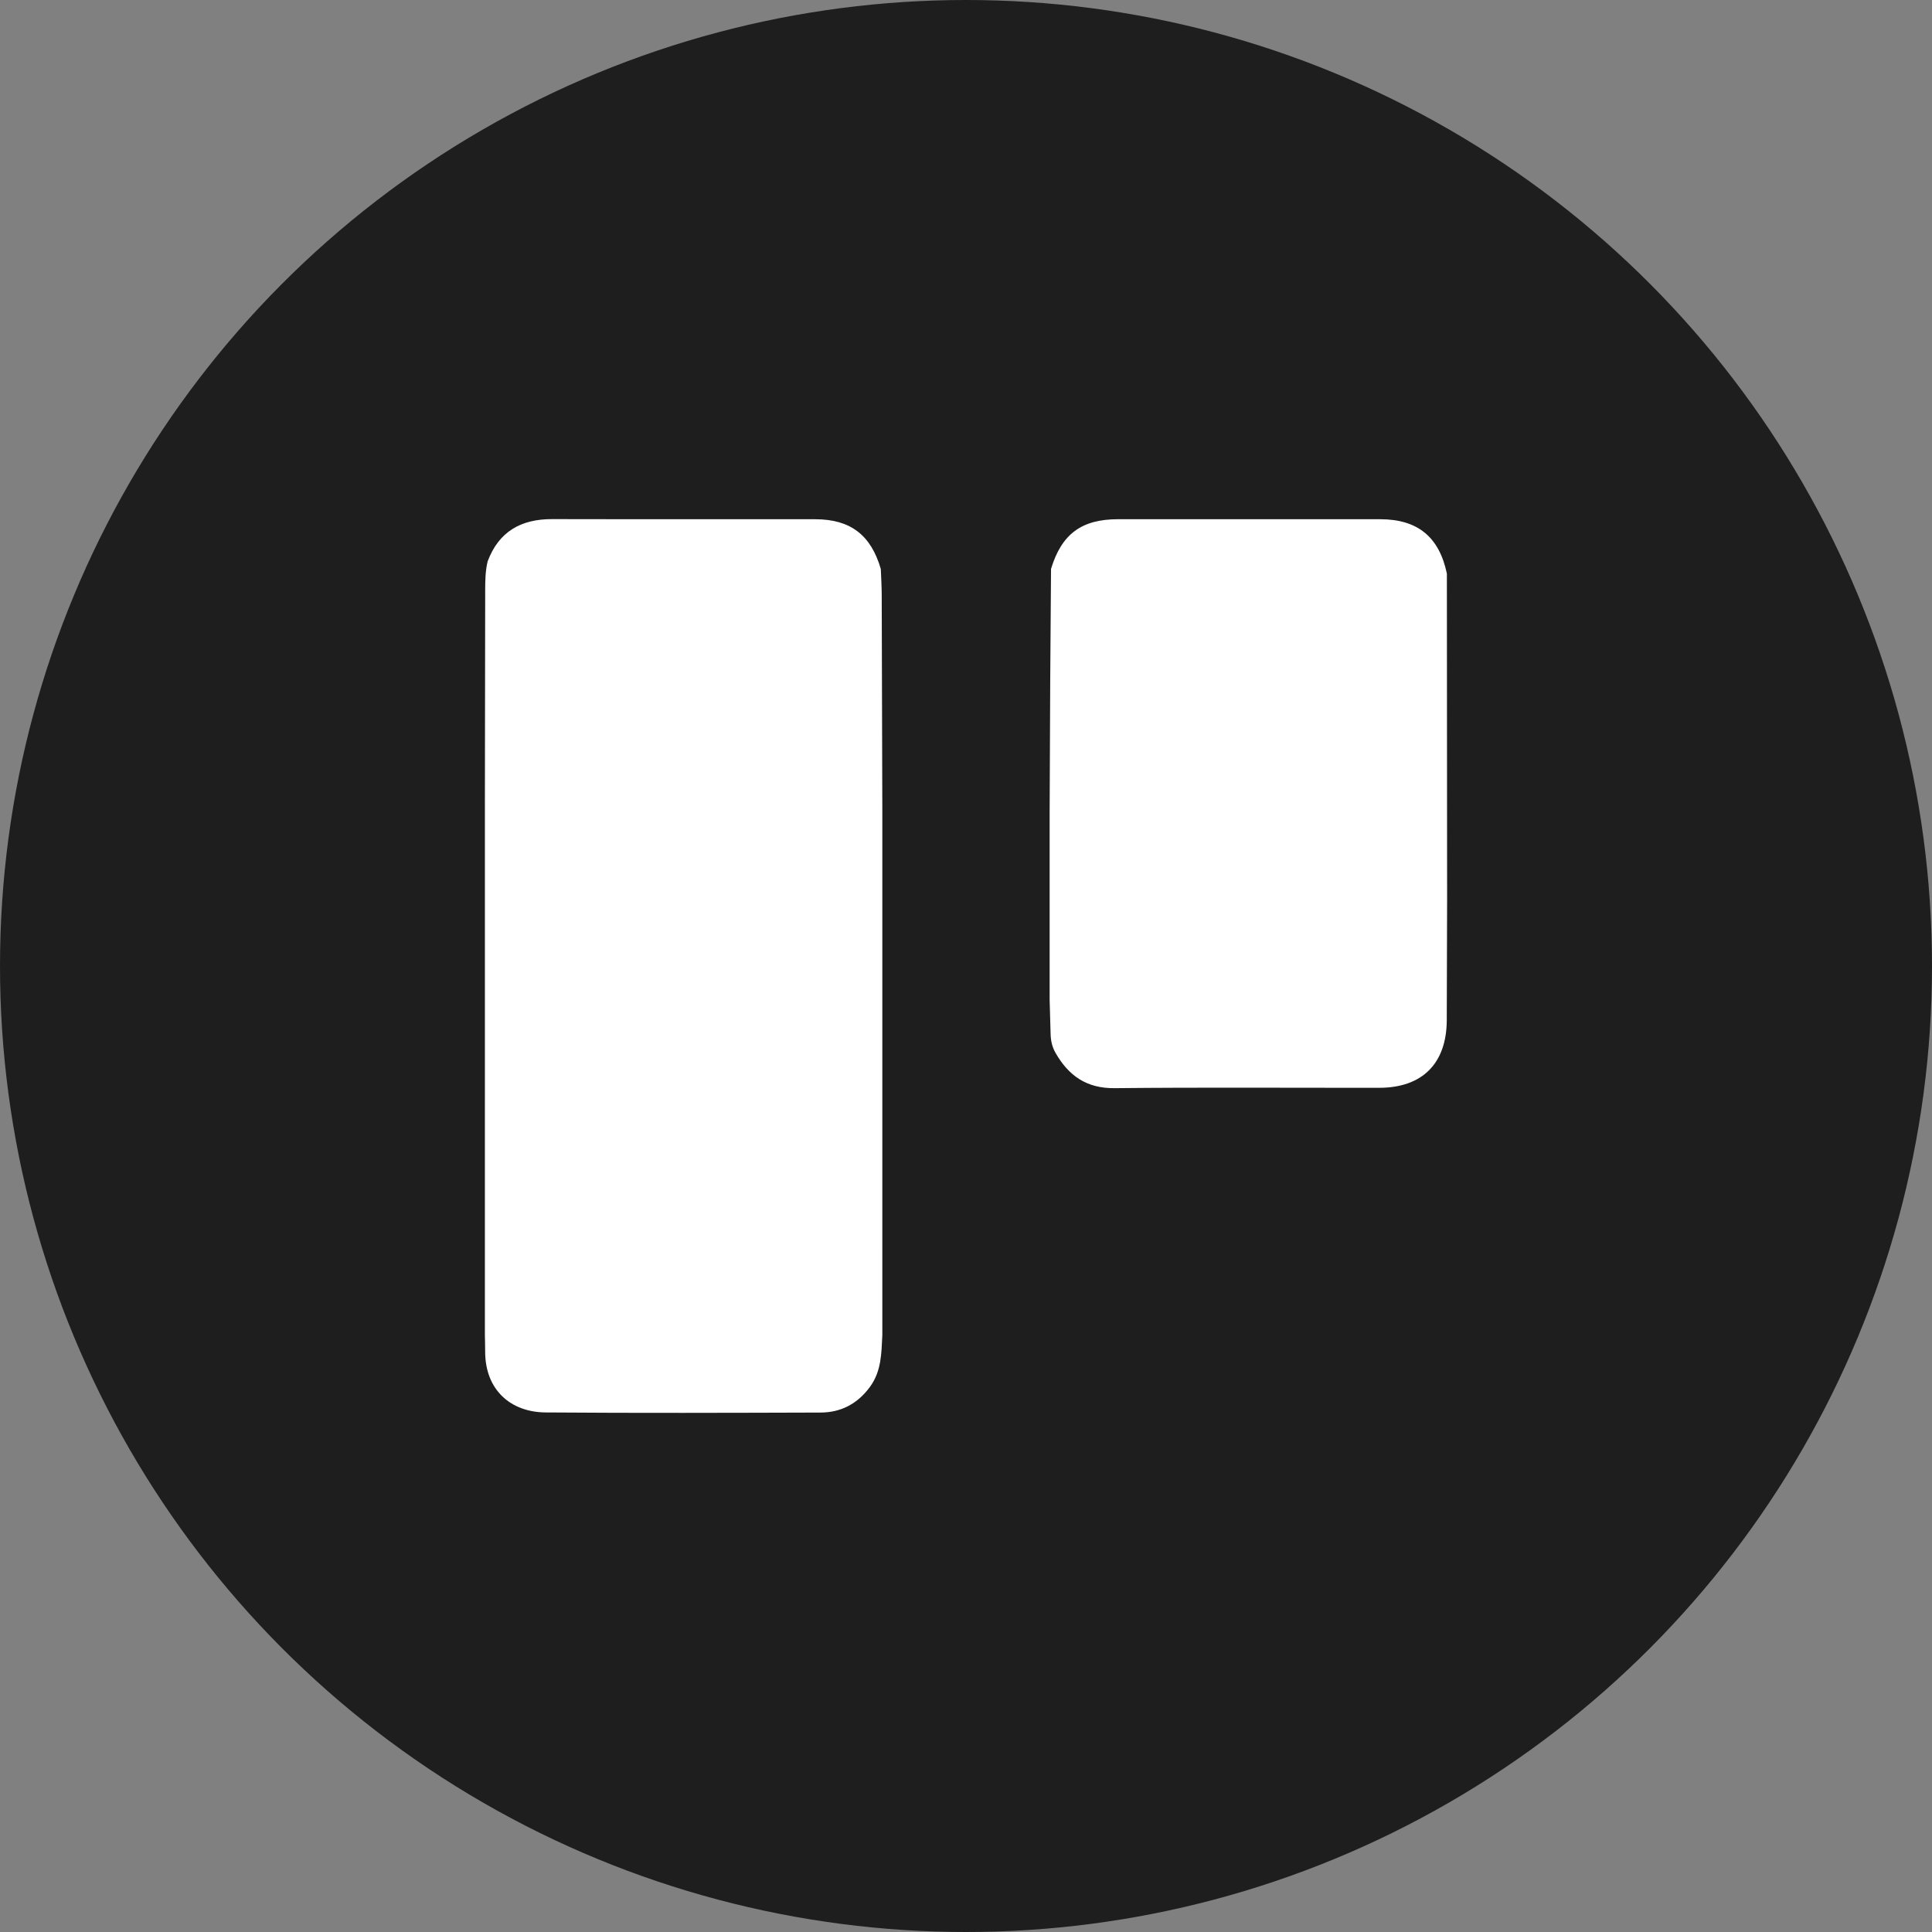 <svg xmlns="http://www.w3.org/2000/svg" width="512" height="512"><rect width="100%" height="100%" fill="#808080" stroke="none"/><circle fill="#1E1E1E" cx="256" cy="256" r="256"/><path fill="#fff" d="M128.5 353.815l.001-61.215.001-79.375c.027-18.928.06-37.854.078-56.78.002-2.58.044-5.151.65-7.678 2.959-7.901 8.85-11.215 17.075-11.194 23.263.058 46.524-.001 69.786.032 9.303.013 14.725 4.196 17.332 13.183.084 2.233.231 4.468.24 6.701.067 19.248.111 38.495.163 57.743v93.509l.002 45.071c-.248 4.765-.212 9.533-3.264 13.702-3.297 4.506-7.676 6.813-13.127 6.829-24.279.072-48.562.156-72.839-.03-9.305-.071-16.027-6.001-16.025-16.136.002-1.453-.047-2.907-.073-4.362zm254.938-201.813l.062 86.108c-.029 10.743-.054 21.489-.091 32.233-.039 11.449-6.453 17.921-17.864 17.934-23.396.024-46.792-.145-70.185.097-7.436.077-12.183-3.316-15.643-9.365-.876-1.531-1.25-3.191-1.294-4.943-.077-3.017-.171-6.033-.258-9.05l.001-49.782c.05-11.642.089-23.283.153-34.925.056-9.851.143-19.701.215-29.552 2.805-9.221 8.068-13.152 17.727-13.159 23.174-.014 46.348-.019 69.521.002 9.915.009 15.616 4.693 17.656 14.402z"/></svg>